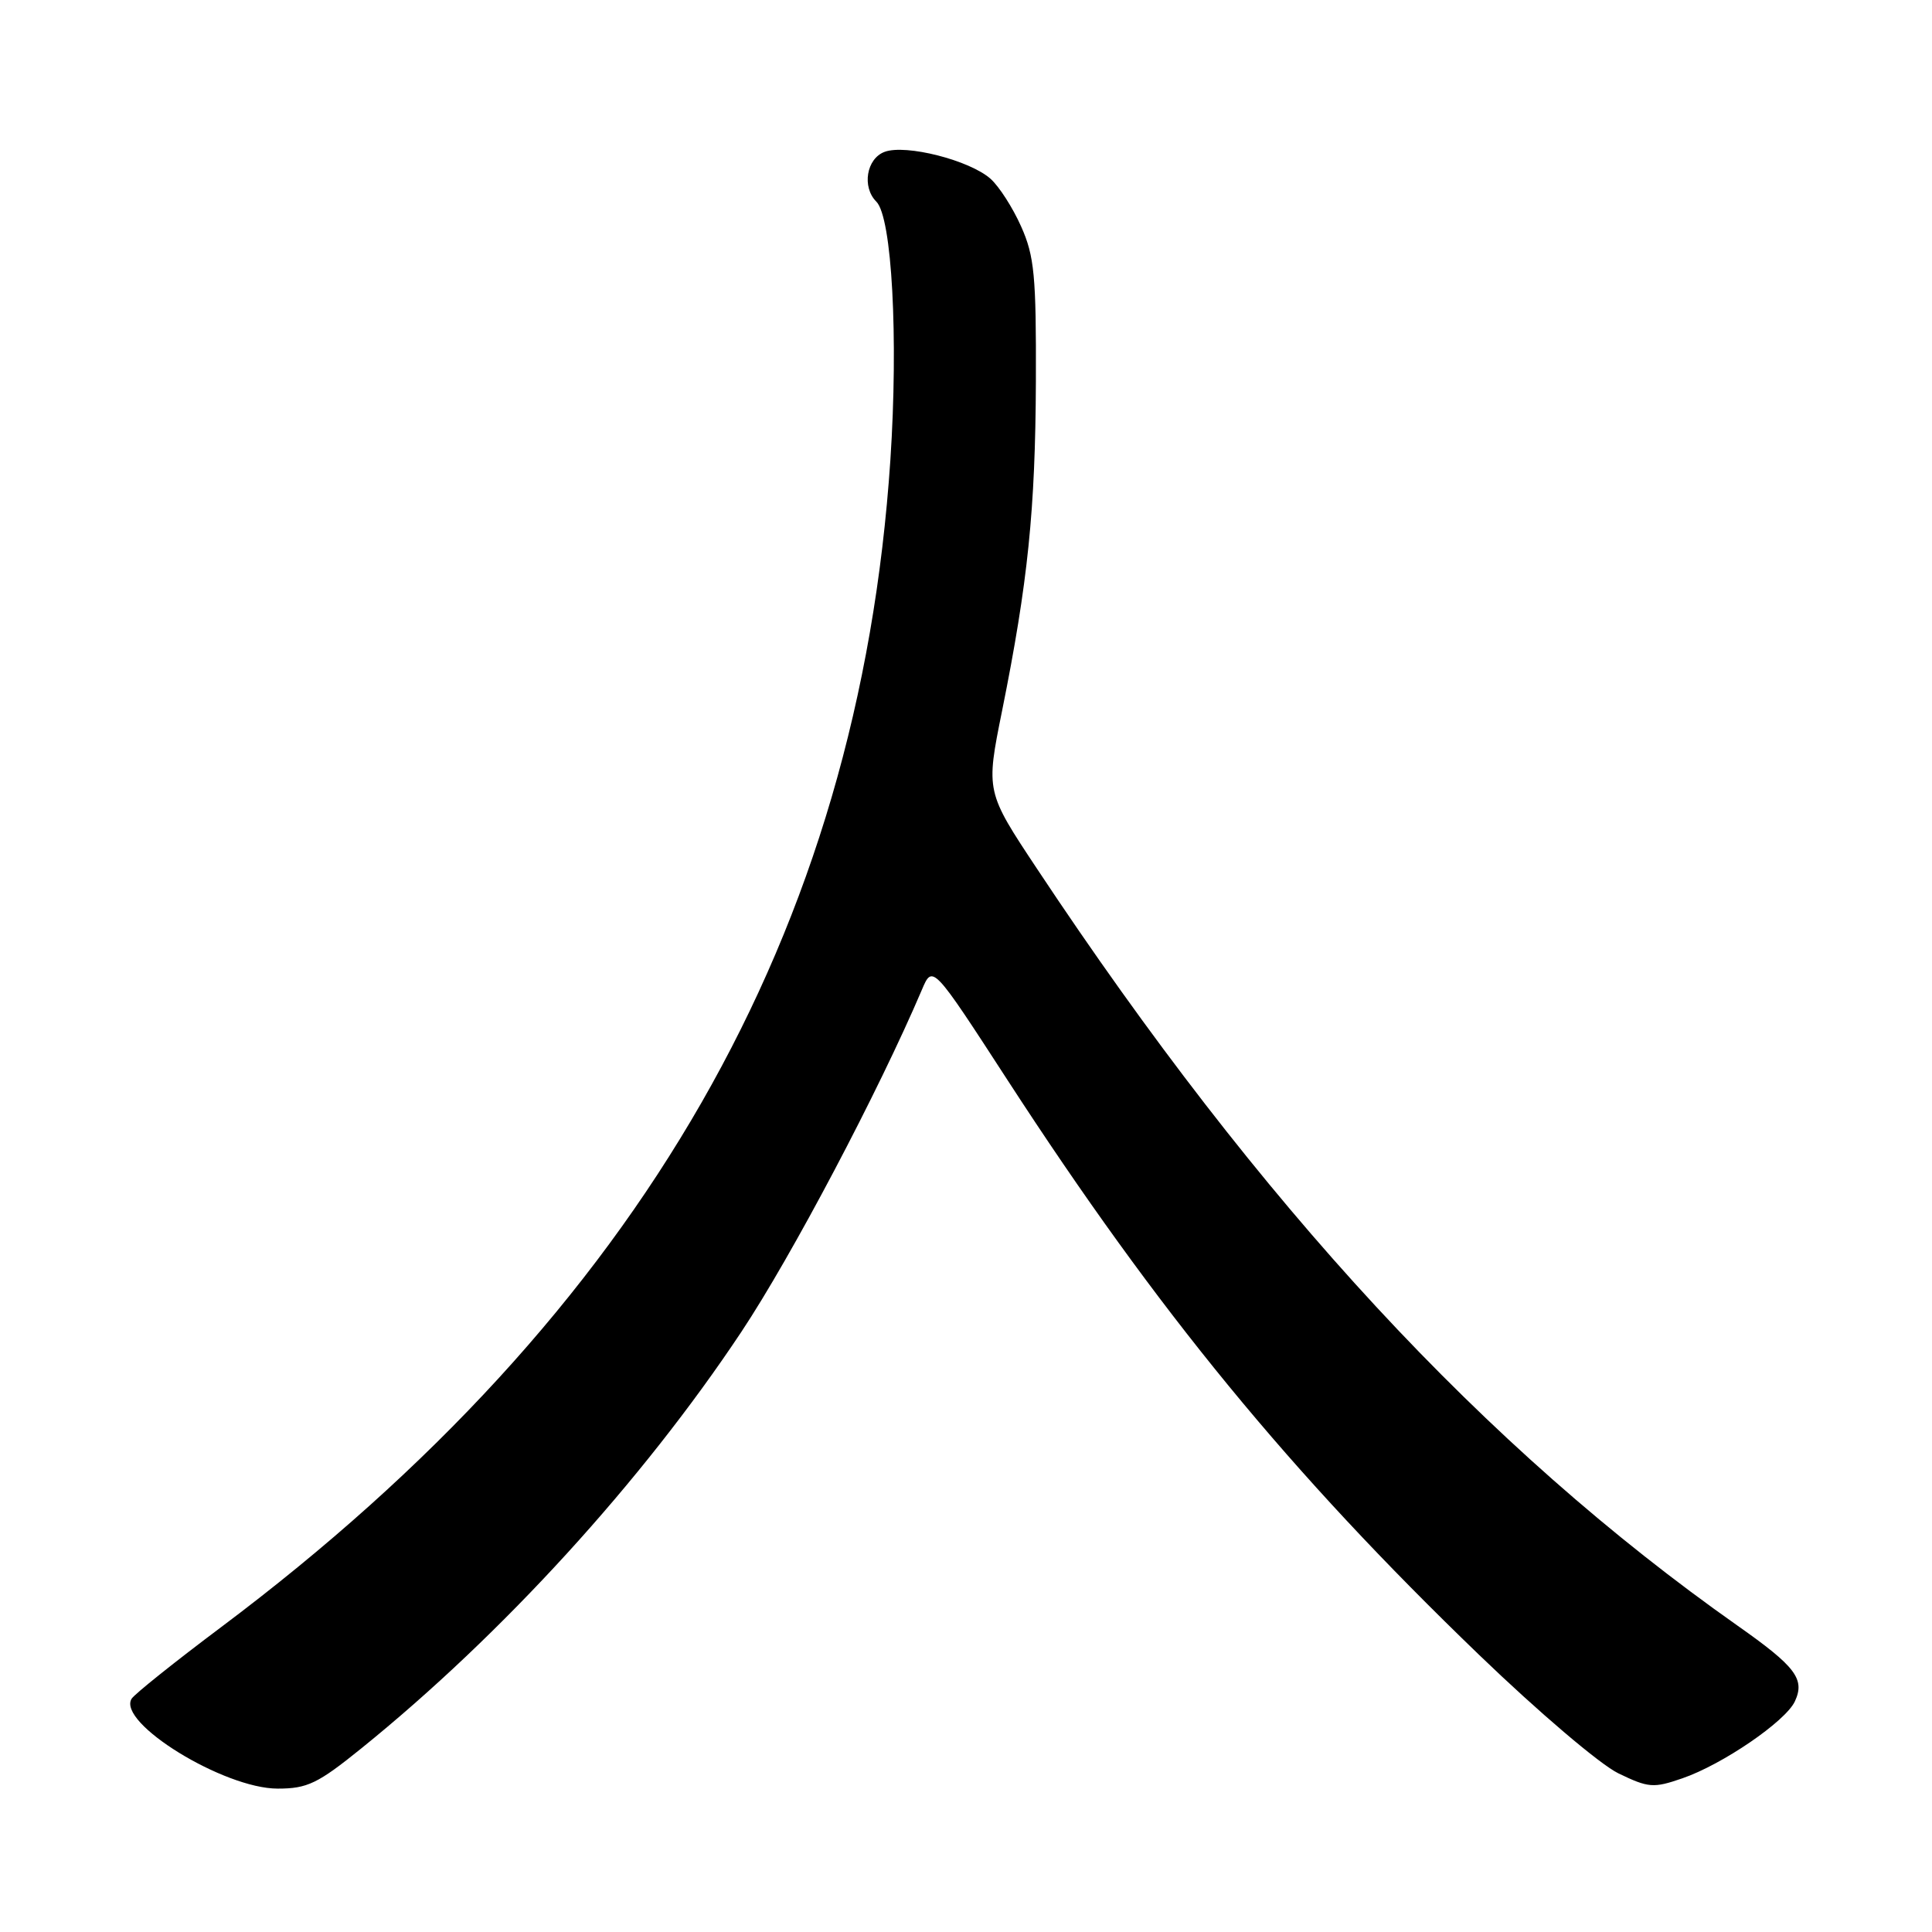<?xml version="1.0" encoding="UTF-8" standalone="no"?>
<!DOCTYPE svg PUBLIC "-//W3C//DTD SVG 1.1//EN" "http://www.w3.org/Graphics/SVG/1.1/DTD/svg11.dtd" >
<svg xmlns="http://www.w3.org/2000/svg" xmlns:xlink="http://www.w3.org/1999/xlink" version="1.1" viewBox="0 0 256 256">
 <g >
 <path fill="currentColor"
d=" M 47.89 231.66 C 66.56 216.57 85.04 196.32 98.22 176.50 C 104.90 166.45 116.43 144.59 122.15 131.16 C 123.57 127.81 123.57 127.81 133.53 143.16 C 153.41 173.79 170.91 195.11 195.99 219.28 C 203.86 226.86 212.01 233.79 214.43 234.97 C 218.44 236.91 219.09 236.96 222.91 235.64 C 228.24 233.81 236.60 228.09 237.83 225.44 C 239.20 222.49 237.95 220.84 230.25 215.42 C 196.71 191.81 167.00 159.73 137.46 115.19 C 130.62 104.89 130.62 104.89 132.78 94.19 C 136.21 77.15 137.19 67.59 137.26 50.50 C 137.31 36.53 137.06 33.93 135.30 30.00 C 134.20 27.52 132.37 24.68 131.25 23.69 C 128.48 21.23 120.02 19.08 117.22 20.12 C 114.81 21.01 114.18 24.78 116.12 26.72 C 118.19 28.79 119.05 44.75 117.98 60.94 C 113.80 123.57 84.98 173.85 29.32 215.59 C 23.17 220.20 17.82 224.48 17.44 225.09 C 15.48 228.27 29.66 237.00 36.79 237.00 C 40.72 237.00 42.10 236.34 47.89 231.66 Z "/>
</g>
</svg>